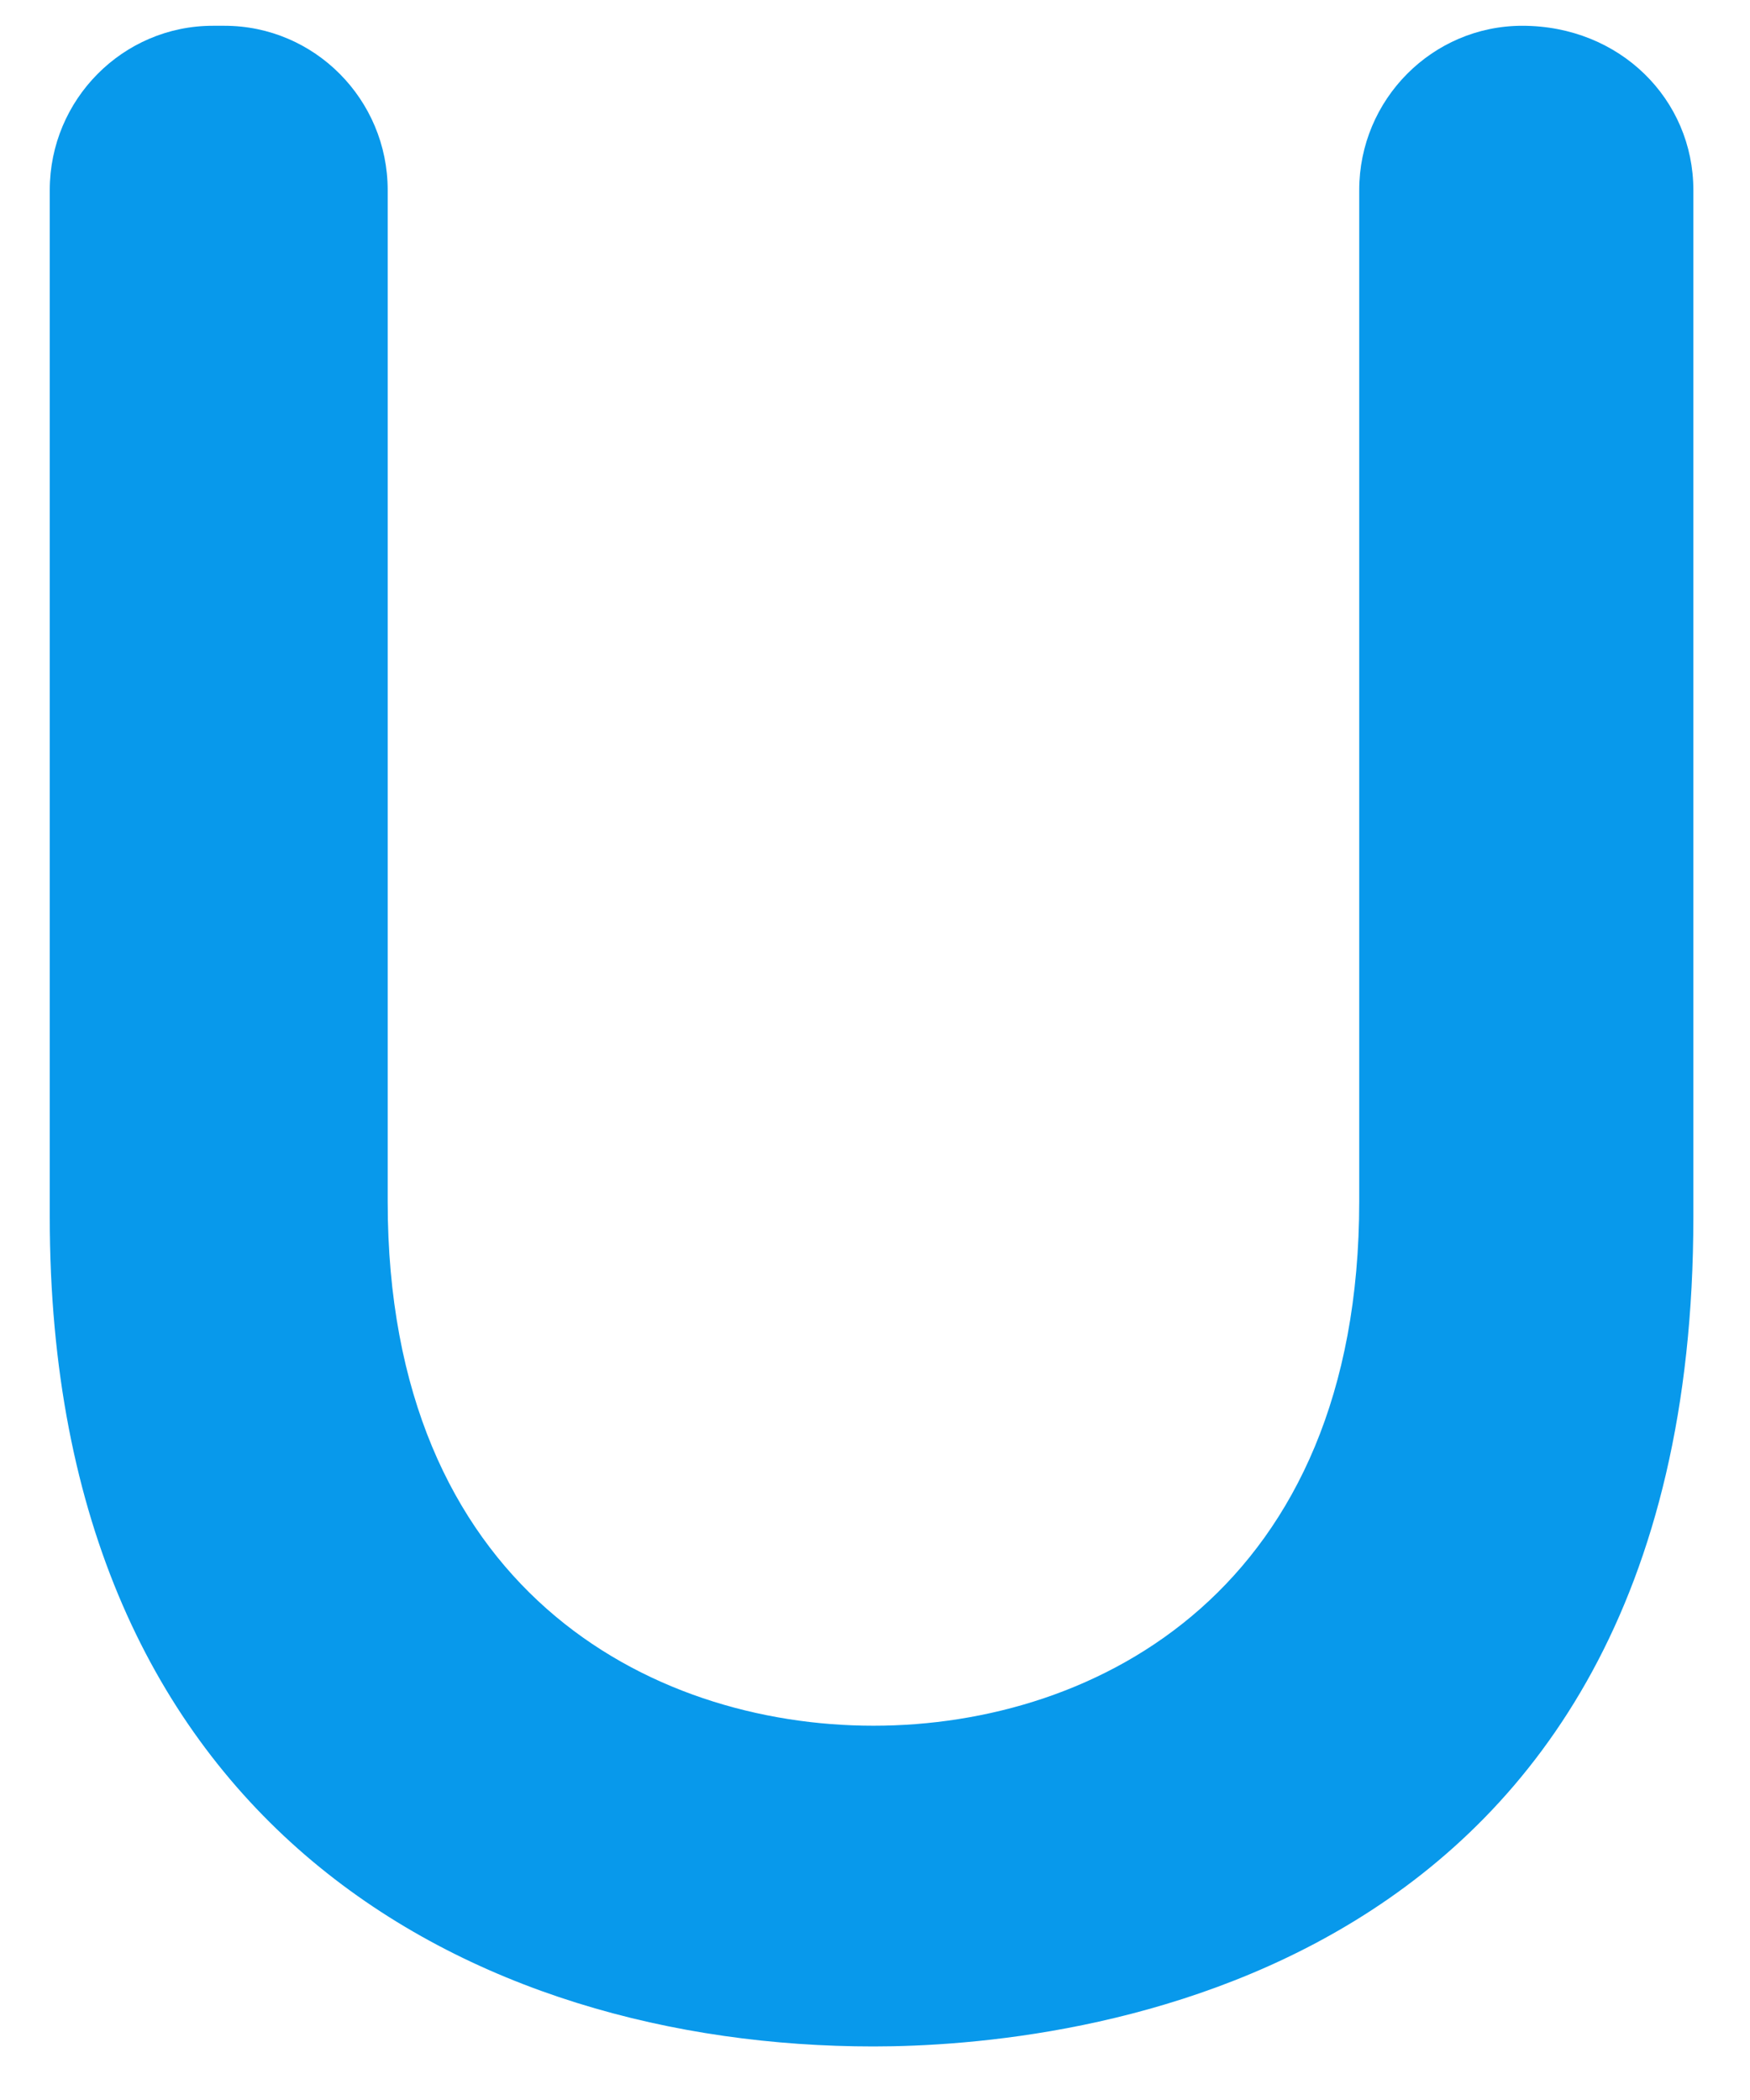 <svg width="30" height="36" viewBox="0 0 30 36" fill="none" xmlns="http://www.w3.org/2000/svg">
<path fill-rule="evenodd" clip-rule="evenodd" d="M26.096 0.442C24.555 0.442 23.301 1.706 23.301 3.258V20.596C23.301 27.229 18.815 29.584 14.974 29.584C11.133 29.584 6.646 27.229 6.646 20.596V3.258C6.646 1.706 5.392 0.442 3.849 0.442H3.648C2.107 0.442 0.853 1.706 0.853 3.258V20.865C0.853 31.347 8.146 35.082 14.974 35.082C18.272 35.082 29.029 34.055 29.029 20.865V3.258C29.029 1.706 27.773 0.442 26.096 0.442Z" fill="#0899EB"/>
</svg>
